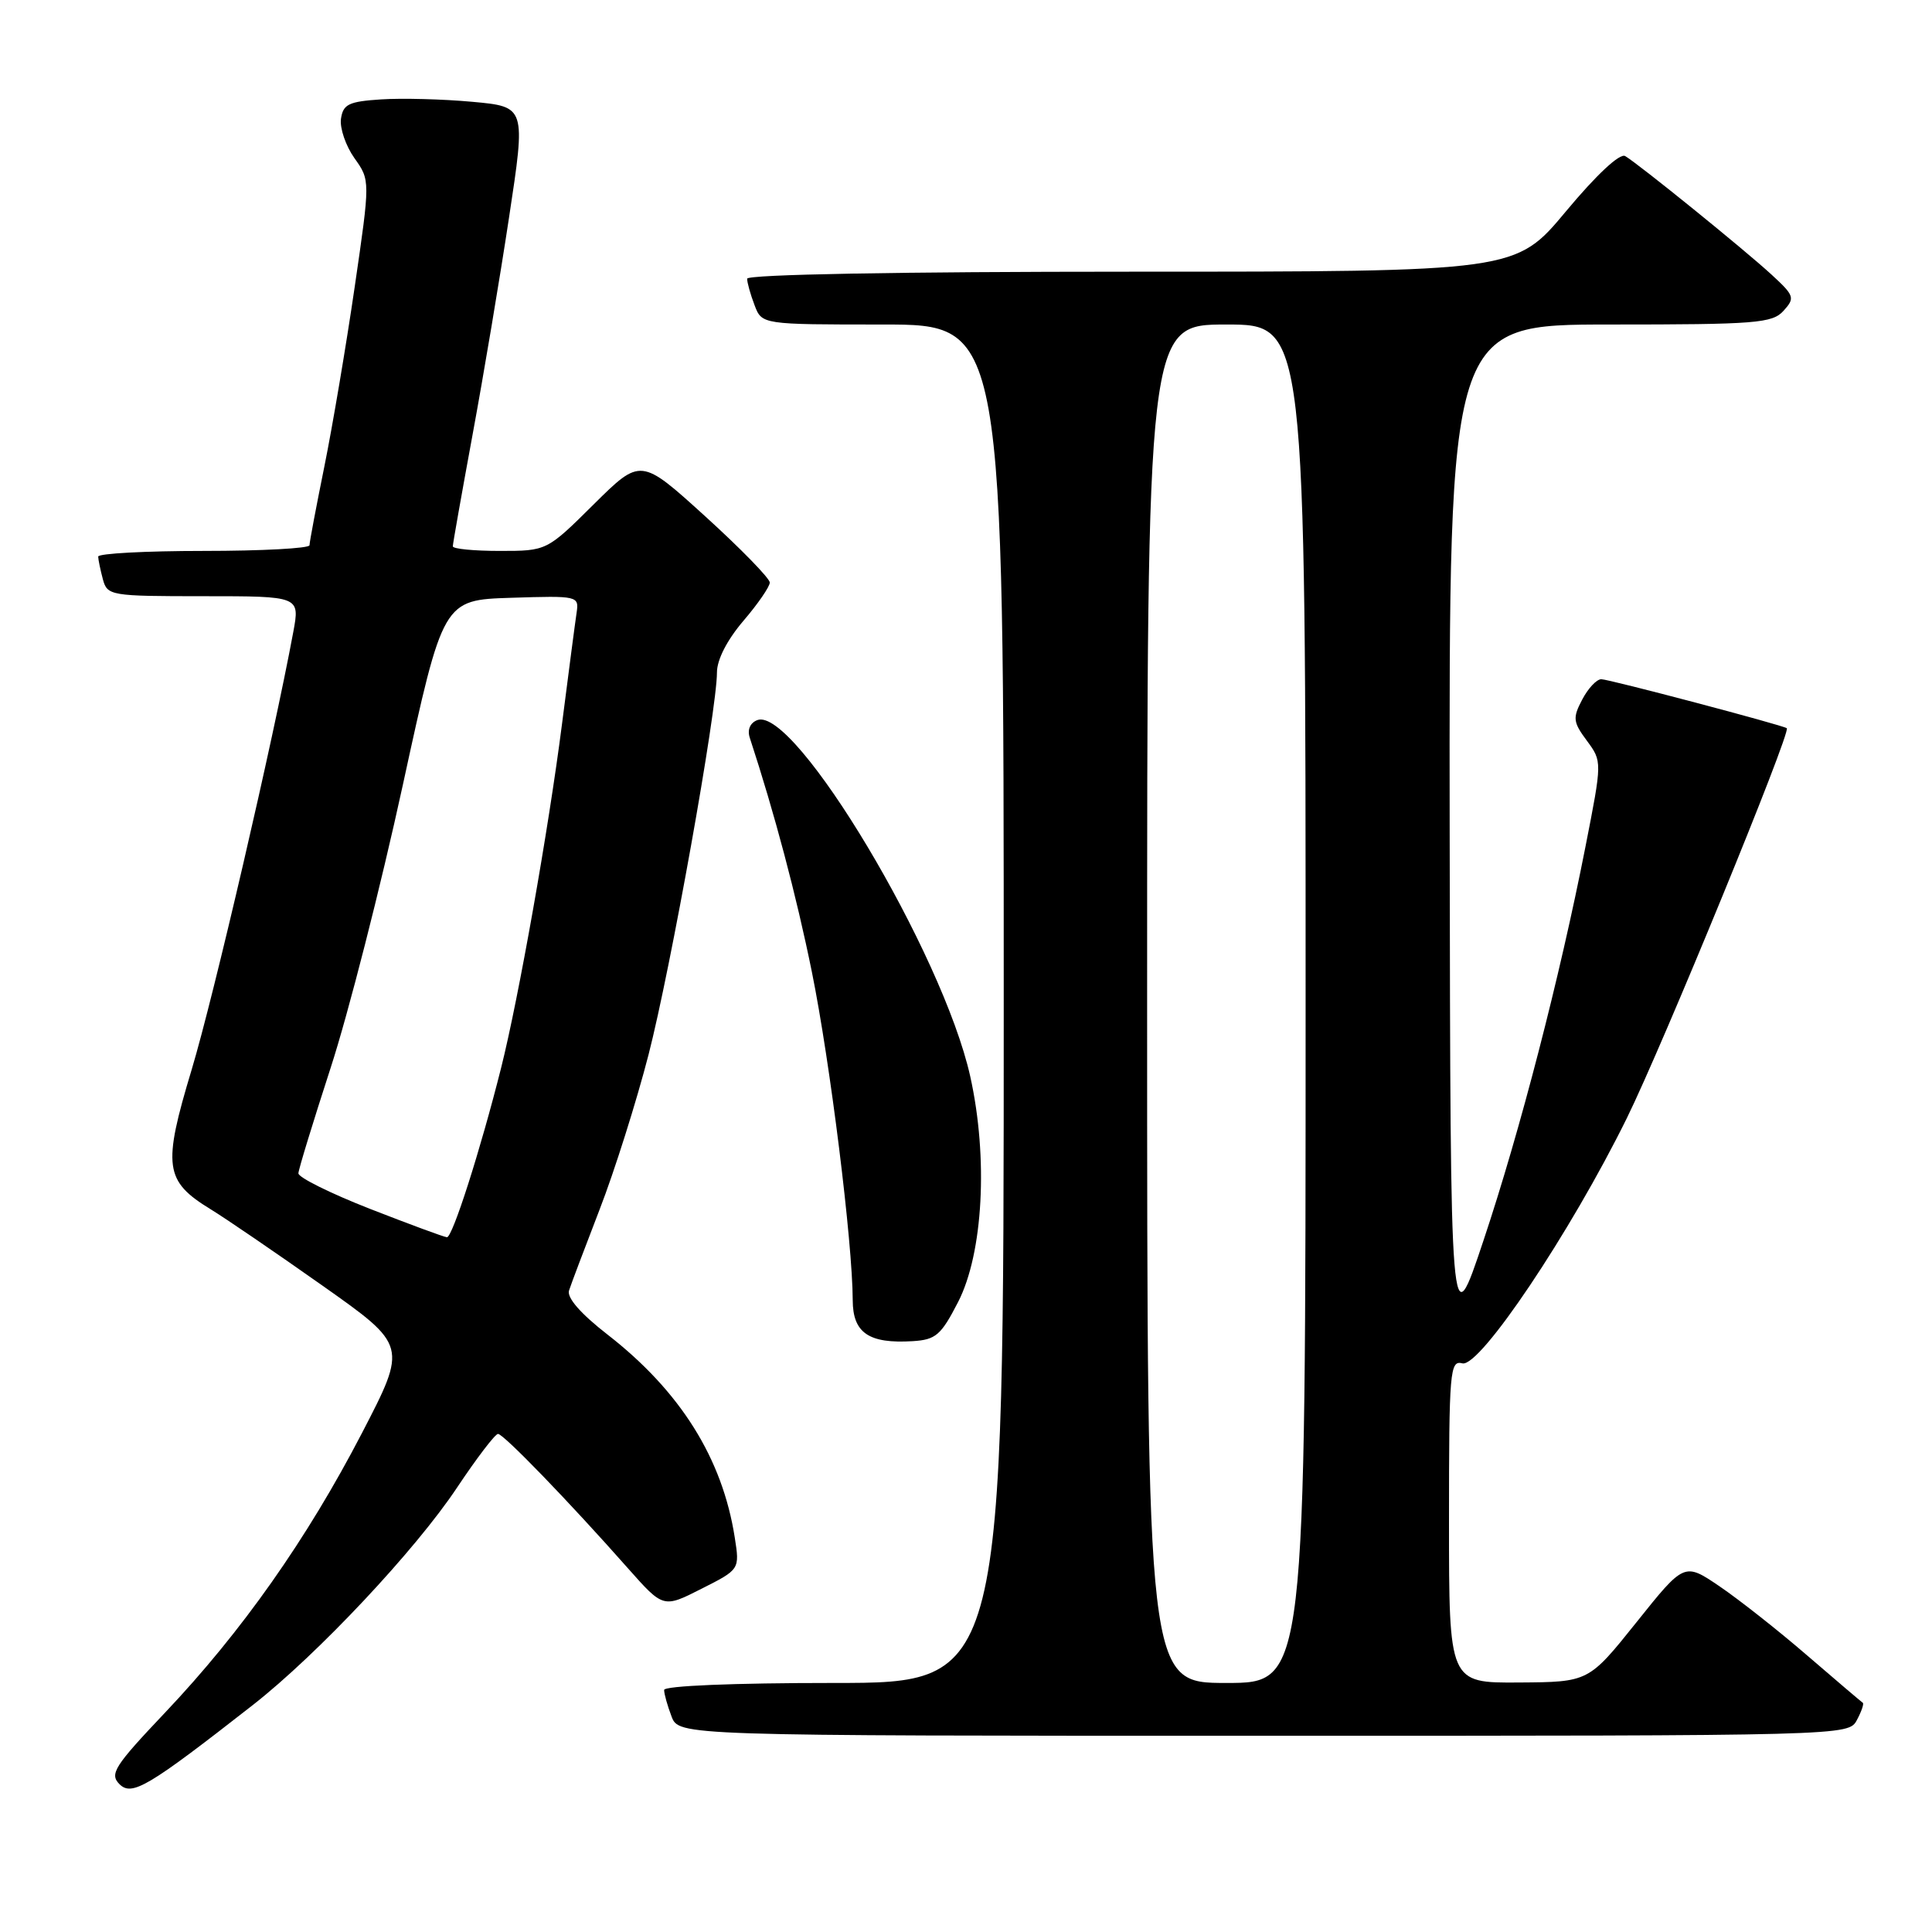 <?xml version="1.0" encoding="UTF-8" standalone="no"?>
<!DOCTYPE svg PUBLIC "-//W3C//DTD SVG 1.1//EN" "http://www.w3.org/Graphics/SVG/1.1/DTD/svg11.dtd" >
<svg xmlns="http://www.w3.org/2000/svg" xmlns:xlink="http://www.w3.org/1999/xlink" version="1.1" viewBox="0 0 256 256">
 <g >
 <path fill="currentColor"
d=" M 33.52 225.91 C 42.10 219.19 55.05 205.40 60.57 197.10 C 63.17 193.20 65.61 190.00 65.99 190.00 C 66.72 190.00 75.37 198.94 83.20 207.80 C 87.89 213.09 87.89 213.09 92.95 210.52 C 98.02 207.96 98.02 207.96 97.36 203.73 C 95.72 193.23 90.15 184.34 80.49 176.83 C 76.95 174.08 75.09 171.95 75.40 171.00 C 75.66 170.18 77.49 165.35 79.45 160.27 C 81.42 155.19 84.33 145.97 85.93 139.77 C 88.87 128.35 95.00 94.13 95.00 89.10 C 95.00 87.41 96.35 84.79 98.50 82.27 C 100.43 80.02 102.00 77.73 102.00 77.19 C 102.00 76.64 98.15 72.69 93.45 68.42 C 84.90 60.66 84.90 60.66 78.67 66.83 C 72.45 73.00 72.45 73.00 66.22 73.00 C 62.80 73.00 60.00 72.73 60.00 72.39 C 60.00 72.05 61.18 65.42 62.61 57.64 C 64.05 49.86 66.23 36.89 67.45 28.82 C 69.68 14.14 69.68 14.14 62.59 13.49 C 58.69 13.13 53.25 12.99 50.50 13.17 C 46.20 13.45 45.46 13.81 45.18 15.75 C 45.01 16.98 45.81 19.32 46.96 20.95 C 49.06 23.89 49.06 23.89 47.00 38.01 C 45.87 45.77 44.06 56.48 42.98 61.81 C 41.90 67.14 41.01 71.84 41.01 72.25 C 41.00 72.66 34.70 73.00 27.00 73.00 C 19.30 73.00 13.01 73.34 13.01 73.75 C 13.02 74.16 13.30 75.51 13.63 76.75 C 14.22 78.93 14.61 79.00 26.99 79.00 C 39.74 79.00 39.74 79.00 38.86 83.75 C 36.19 98.14 28.32 132.01 25.40 141.72 C 21.53 154.55 21.79 156.49 27.92 160.24 C 29.89 161.44 36.56 166.00 42.74 170.36 C 53.97 178.29 53.97 178.29 47.96 189.89 C 40.68 203.92 32.04 216.20 21.89 226.91 C 15.14 234.03 14.49 235.06 15.83 236.41 C 17.48 238.05 19.62 236.78 33.52 225.91 Z  M 246.05 227.91 C 246.66 226.77 247.01 225.74 246.83 225.63 C 246.65 225.51 243.35 222.71 239.50 219.39 C 235.65 216.06 230.40 211.93 227.84 210.19 C 223.18 207.03 223.18 207.03 216.84 214.96 C 210.50 222.88 210.50 222.88 201.25 222.94 C 192.00 223.00 192.00 223.00 192.00 201.59 C 192.00 181.59 192.12 180.22 193.77 180.65 C 196.07 181.25 208.09 163.33 215.56 148.17 C 220.32 138.51 237.37 96.94 236.76 96.49 C 236.17 96.07 213.19 90.00 212.18 90.00 C 211.56 90.00 210.43 91.21 209.65 92.70 C 208.37 95.13 208.43 95.67 210.27 98.15 C 212.30 100.90 212.30 100.90 210.08 112.20 C 206.68 129.52 201.40 149.93 196.56 164.40 C 192.19 177.50 192.19 177.50 192.09 110.25 C 192.00 43.00 192.00 43.00 213.35 43.00 C 232.70 43.00 234.84 42.83 236.33 41.18 C 237.87 39.48 237.77 39.18 234.74 36.39 C 231.12 33.06 217.14 21.74 215.34 20.68 C 214.64 20.26 211.53 23.16 207.50 28.00 C 200.83 36.00 200.83 36.00 149.91 36.00 C 119.00 36.00 99.00 36.37 99.00 36.93 C 99.00 37.45 99.44 39.02 99.98 40.43 C 100.95 43.00 100.95 43.00 116.98 43.00 C 133.00 43.00 133.00 43.00 133.00 133.00 C 133.00 223.00 133.00 223.00 110.50 223.00 C 97.21 223.00 88.00 223.38 88.00 223.93 C 88.00 224.45 88.44 226.02 88.98 227.43 C 89.95 230.00 89.95 230.00 167.44 230.00 C 244.93 230.00 244.93 230.00 246.05 227.91 Z  M 126.95 172.53 C 130.28 166.05 130.96 153.41 128.56 142.62 C 124.93 126.33 105.31 93.51 100.34 95.42 C 99.39 95.79 99.00 96.70 99.35 97.76 C 102.63 107.76 105.51 118.60 107.58 128.80 C 110.00 140.74 112.97 164.60 112.99 172.28 C 113.00 176.62 115.12 178.07 120.95 177.71 C 124.00 177.52 124.69 176.92 126.95 172.53 Z  M 49.00 160.17 C 43.77 158.12 39.52 156.01 39.54 155.47 C 39.56 154.94 41.49 148.65 43.81 141.50 C 46.14 134.35 50.45 117.47 53.38 104.00 C 58.71 79.50 58.71 79.50 67.72 79.21 C 76.61 78.93 76.73 78.96 76.40 81.21 C 76.21 82.47 75.34 89.12 74.46 96.00 C 72.68 109.92 68.71 132.32 66.40 141.50 C 63.65 152.42 59.95 164.00 59.22 163.94 C 58.82 163.91 54.23 162.21 49.00 160.17 Z  M 152.00 133.00 C 152.00 43.00 152.00 43.00 162.50 43.00 C 173.00 43.00 173.00 43.00 173.00 133.00 C 173.00 223.00 173.00 223.00 162.50 223.00 C 152.00 223.00 152.00 223.00 152.00 133.00 Z "/>
</g>
</svg>